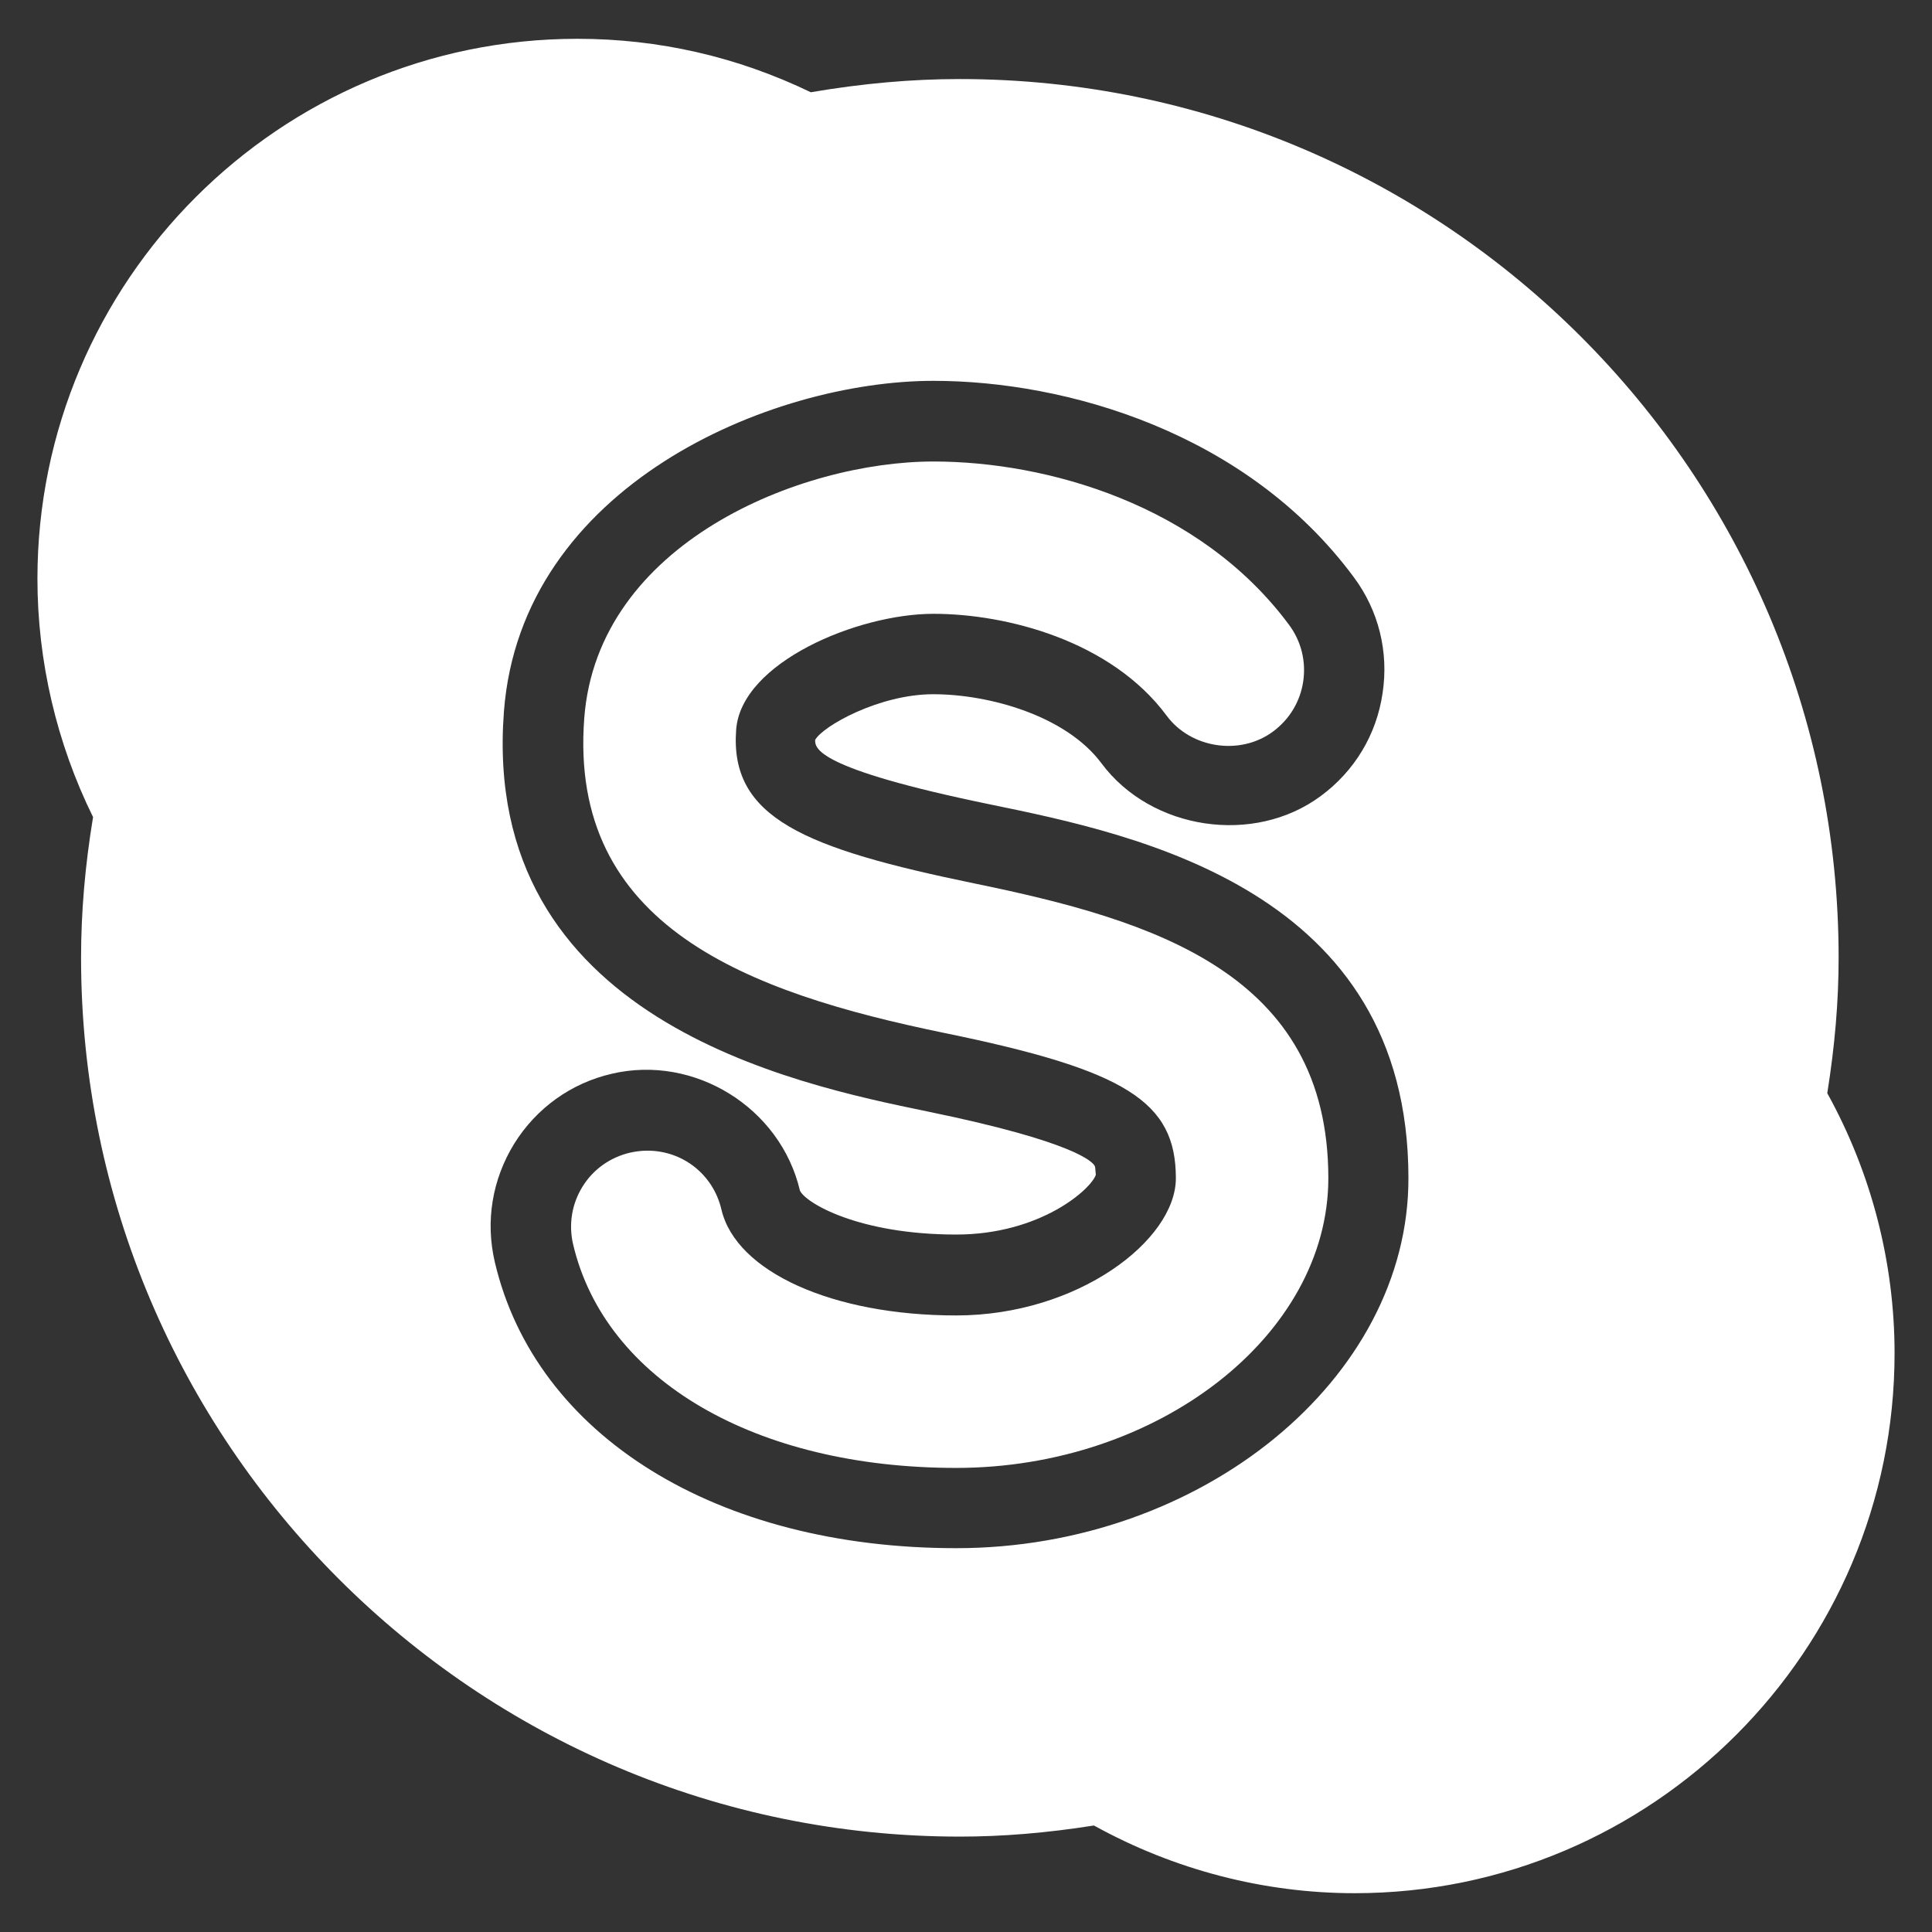 <?xml version="1.0" encoding="utf-8"?>
<!-- Generator: Adobe Illustrator 16.0.0, SVG Export Plug-In . SVG Version: 6.00 Build 0)  -->
<!DOCTYPE svg PUBLIC "-//W3C//DTD SVG 1.1//EN" "http://www.w3.org/Graphics/SVG/1.1/DTD/svg11.dtd">
<svg version="1.1" id="Layer_1" xmlns="http://www.w3.org/2000/svg" xmlns:xlink="http://www.w3.org/1999/xlink" x="0px" y="0px"
	 width="24px" height="24px" viewBox="0 0 24 24" enable-background="new 0 0 24 24" xml:space="preserve">
<rect x="0" y="0" width="24" height="24" fill="#333333" stroke="none"/>
<g>
	<path fill="#FFFFFF" d="M12.112,10.976c-2.12-0.437-3.051-0.815-2.967-1.914c0.064-0.833,1.509-1.437,2.451-1.437
		c0.904,0,2.205,0.332,2.897,1.266c0.3,0.406,0.914,0.5,1.323,0.195c0.203-0.151,0.336-0.371,0.373-0.621s-0.025-0.5-0.176-0.703
		c-1.109-1.496-3.011-2.029-4.417-2.029c-1.651,0-4.172,1.012-4.338,3.186c-0.198,2.59,2.031,3.41,4.469,3.912
		c2.261,0.463,2.88,0.853,2.88,1.805c0,0.771-1.219,1.705-2.729,1.705c-1.535,0-2.734-0.542-2.916-1.315
		c-0.101-0.434-0.479-0.732-0.919-0.732c-0.073,0-0.146,0.009-0.218,0.025c-0.247,0.059-0.456,0.207-0.589,0.422
		c-0.133,0.215-0.174,0.47-0.117,0.715c0.396,1.688,2.264,2.779,4.759,2.779c2.506,0,4.623-1.646,4.623-3.599
		C16.501,12.092,14.333,11.433,12.112,10.976z"/>
	<path fill="#FFFFFF" d="M22.699,13.58c0.095-0.594,0.141-1.145,0.141-1.682c0-6.02-4.896-10.916-10.917-10.916
		c-0.604,0-1.212,0.055-1.851,0.164C9.158,0.705,8.184,0.482,7.173,0.482c-3.699,0-6.708,3.009-6.708,6.708
		c0,1.021,0.238,2.042,0.691,2.96c-0.101,0.613-0.149,1.188-0.149,1.748c0,6.02,4.897,10.917,10.917,10.917
		c0.53,0,1.077-0.045,1.665-0.138c0.995,0.55,2.11,0.841,3.239,0.841c3.699,0,6.707-3.011,6.707-6.707
		C23.535,15.684,23.247,14.57,22.699,13.58z M11.879,19.232c-2.976,0-5.226-1.396-5.732-3.553c-0.119-0.507-0.033-1.027,0.241-1.472
		c0.274-0.44,0.704-0.751,1.21-0.868c1.028-0.242,2.097,0.42,2.339,1.451c0.068,0.152,0.728,0.546,1.942,0.546
		c1.044,0,1.676-0.563,1.734-0.743c-0.004-0.015-0.004-0.093-0.014-0.109c-0.023-0.047-0.236-0.299-2.074-0.676
		c-1.663-0.343-5.557-1.145-5.265-4.97c0.214-2.803,3.31-4.107,5.335-4.107c1.65,0,3.888,0.639,5.22,2.436
		c0.311,0.416,0.438,0.93,0.36,1.443c-0.075,0.516-0.348,0.968-0.766,1.277c-0.829,0.617-2.106,0.426-2.724-0.402
		c-0.438-0.592-1.393-0.861-2.092-0.861c-0.672,0-1.376,0.398-1.467,0.568c0.001,0.096-0.019,0.35,2.18,0.802
		c1.817,0.374,5.19,1.067,5.19,4.64C17.501,17.127,14.926,19.232,11.879,19.232z"/>
</g>
</svg>
